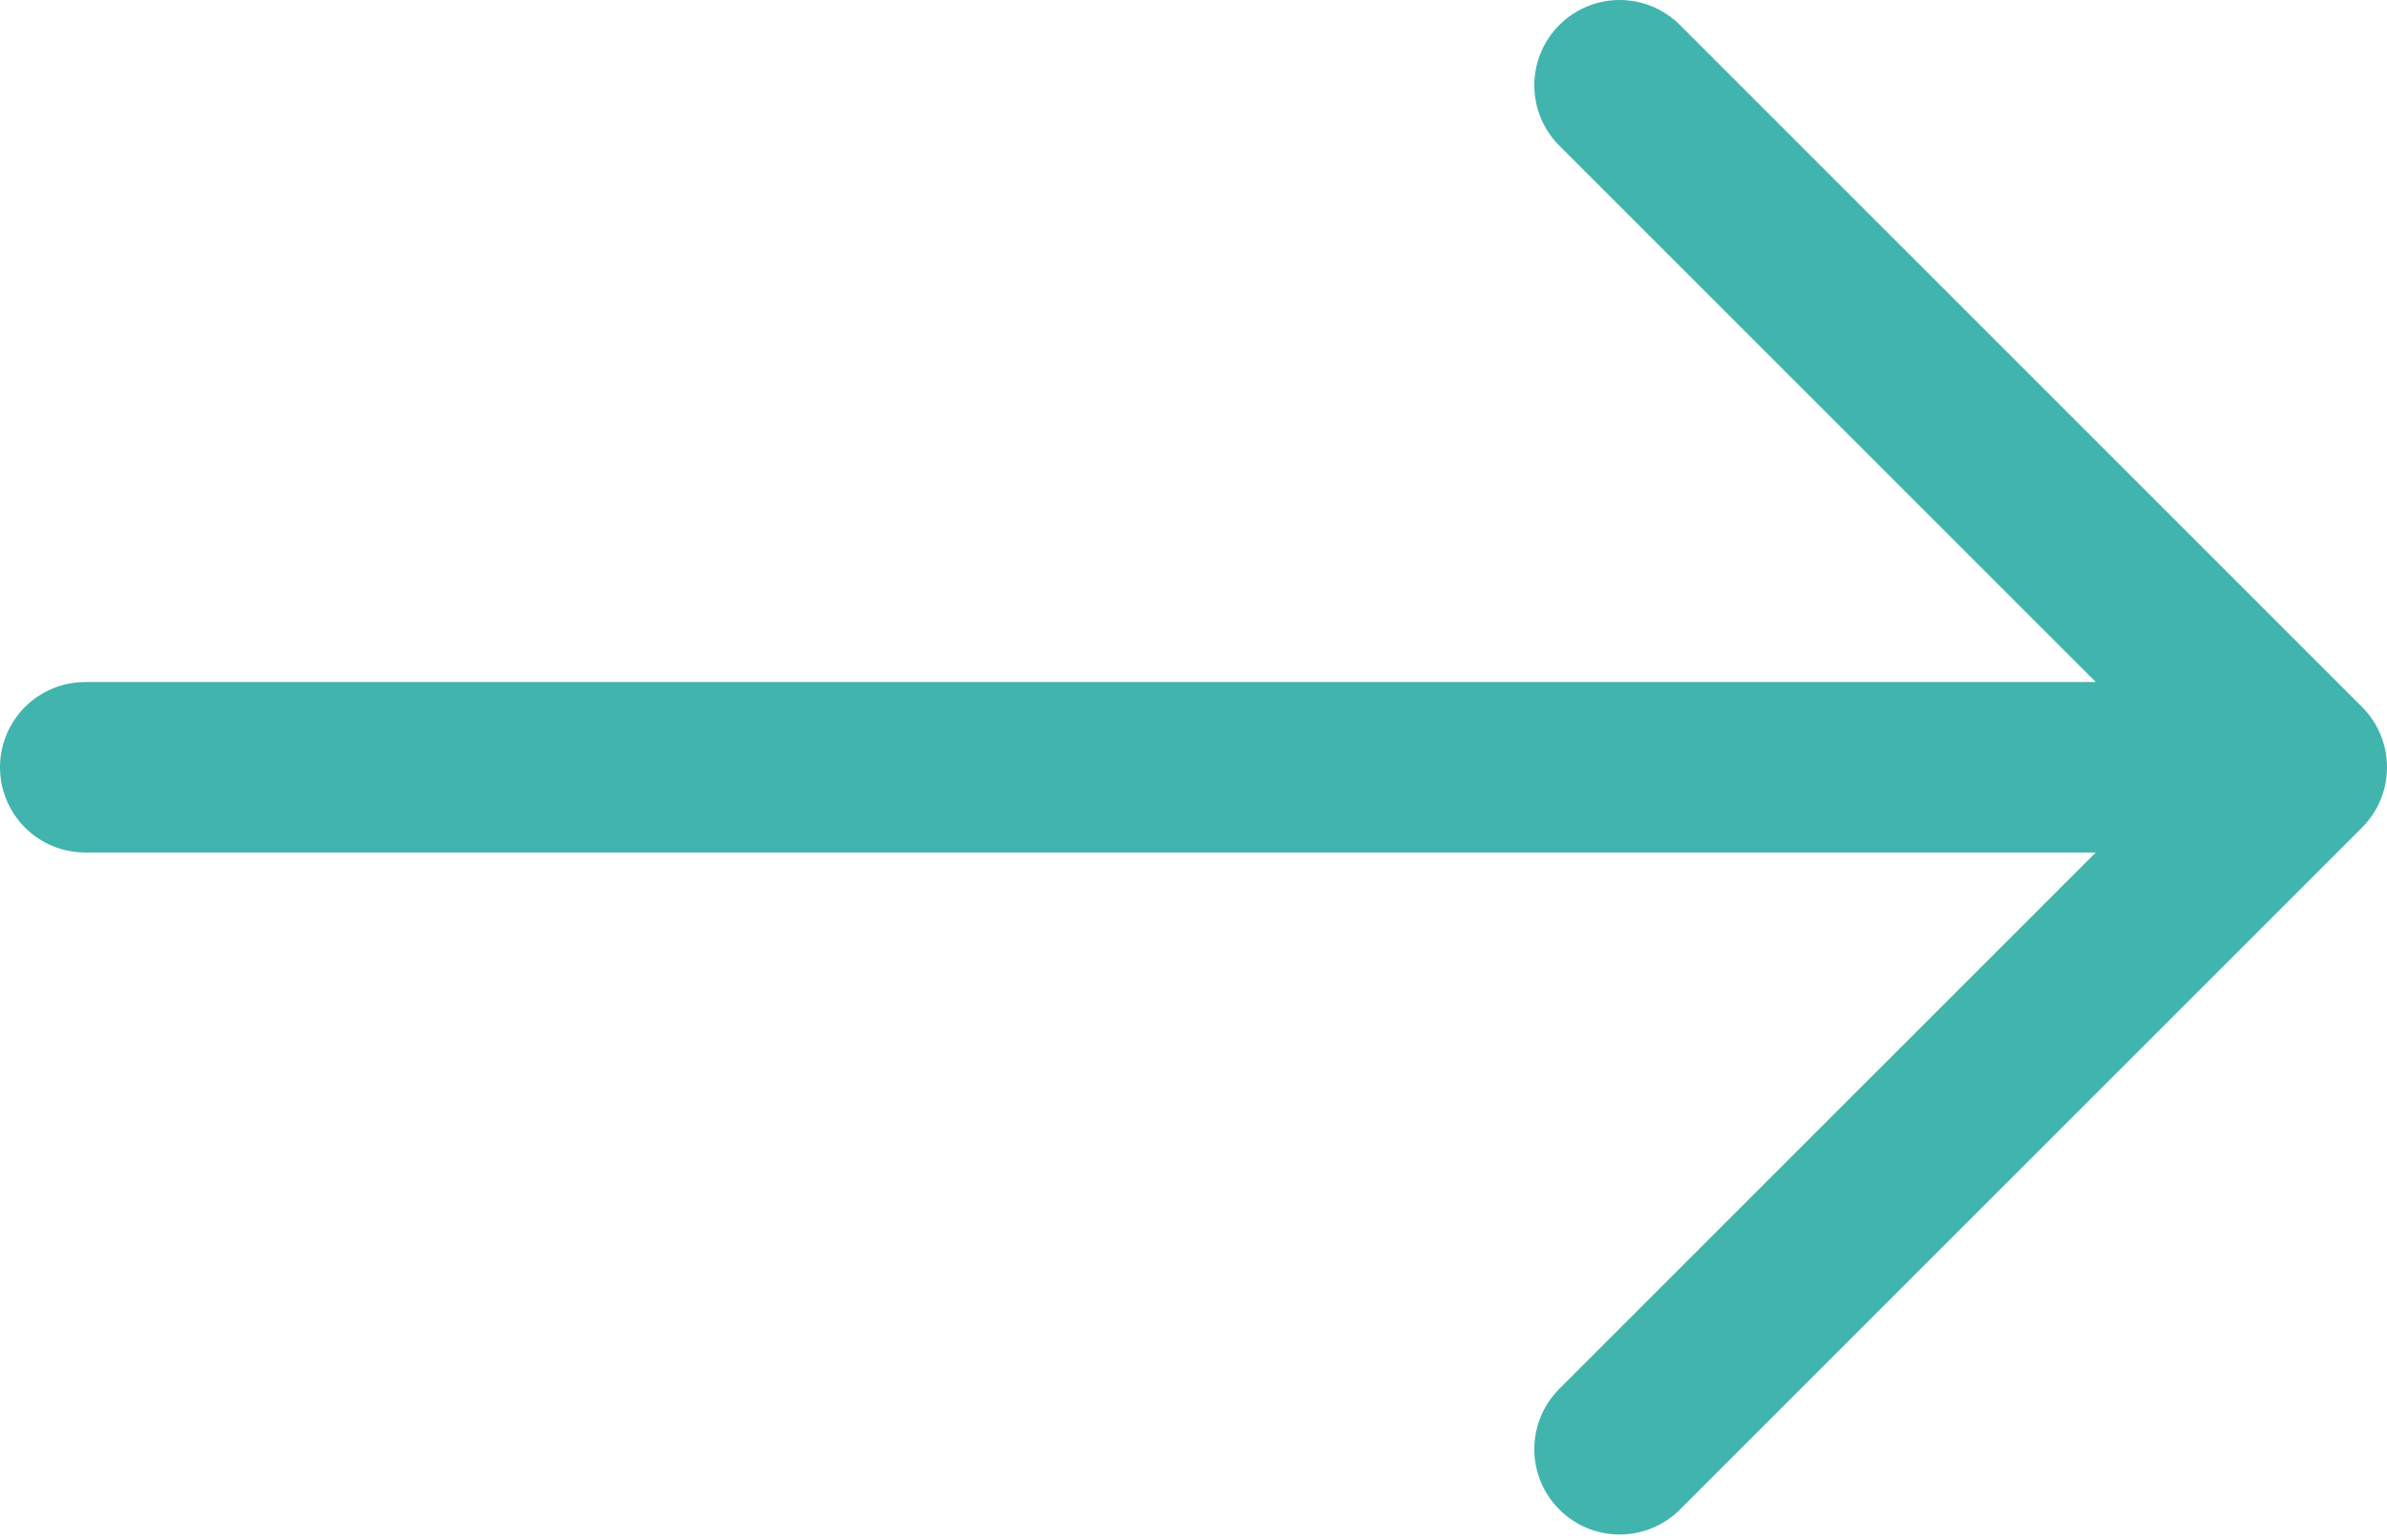 <svg width="31" height="20" viewBox="0 0 31 20" fill="none" xmlns="http://www.w3.org/2000/svg">
<path fill-rule="evenodd" clip-rule="evenodd" d="M0 9.965C0 9.671 0.117 9.39 0.324 9.182C0.532 8.975 0.813 8.858 1.107 8.858H27.218L20.251 1.892C20.043 1.684 19.926 1.402 19.926 1.108C19.926 0.814 20.043 0.533 20.251 0.325C20.458 0.117 20.74 6.92652e-09 21.034 0C21.328 -6.92652e-09 21.61 0.117 21.818 0.325L30.675 9.181C30.778 9.284 30.86 9.406 30.916 9.541C30.971 9.675 31 9.819 31 9.965C31 10.111 30.971 10.255 30.916 10.389C30.86 10.524 30.778 10.646 30.675 10.749L21.818 19.605C21.61 19.813 21.328 19.93 21.034 19.93C20.74 19.93 20.458 19.813 20.251 19.605C20.043 19.398 19.926 19.116 19.926 18.822C19.926 18.528 20.043 18.246 20.251 18.038L27.218 11.072H1.107C0.813 11.072 0.532 10.956 0.324 10.748C0.117 10.54 0 10.259 0 9.965Z" fill="#41B4AE"/>
</svg>

